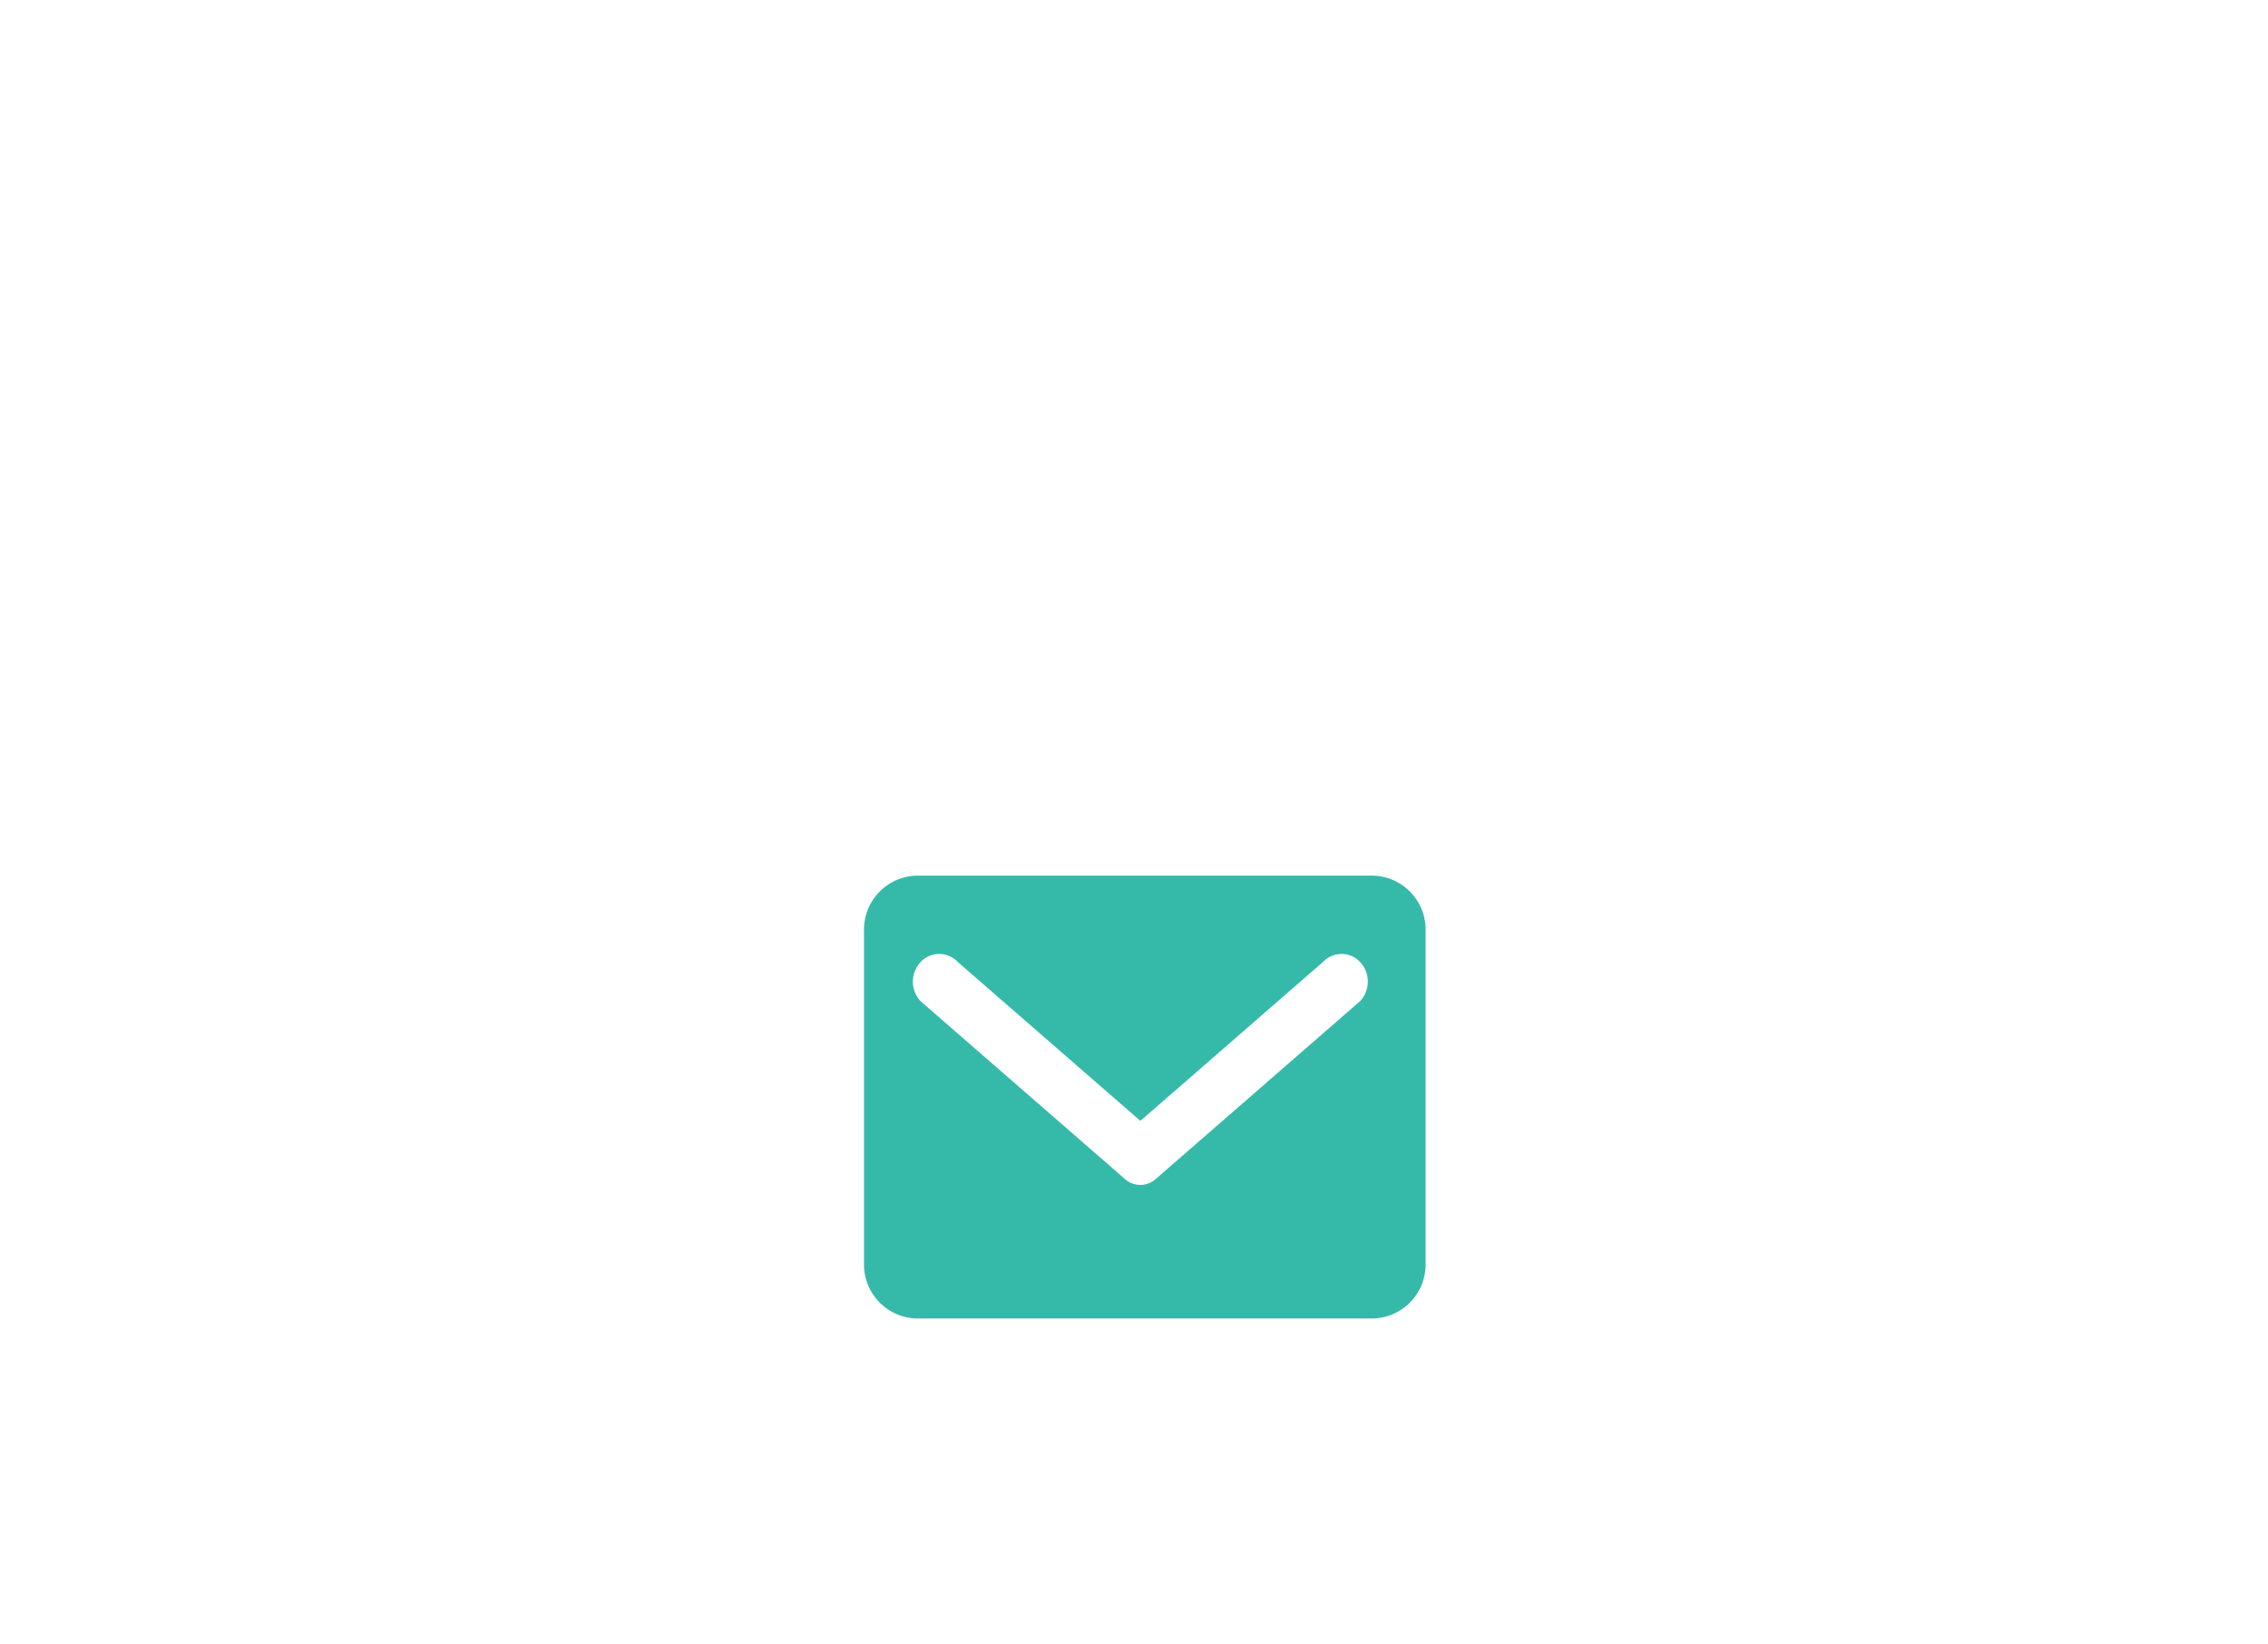 <svg data-name="구성 요소 65 – 1" xmlns="http://www.w3.org/2000/svg" width="42" height="30.44" viewBox="0 0 42 30.44">
    <path d="M718.425 363.2h-8.45a1 1 0 0 1-.975-1.025v-6.15a1 1 0 0 1 .975-1.025h8.45a1 1 0 0 1 .975 1.025v6.15a1 1 0 0 1-.975 1.025zm-.237-6.6a.472.472 0 0 0-.69 0l-3.38 2.941-3.38-2.941a.472.472 0 0 0-.69 0 .531.531 0 0 0 0 .725l3.772 3.282a.428.428 0 0 0 .594 0l3.772-3.282a.531.531 0 0 0 .002-.725z" transform="translate(-693 -338.786)" style="fill:#35baaa;fill-rule:evenodd"/>
    <path data-name="사각형 7" style="fill:transparent" d="M0 0h10.4v10.4H0z" transform="translate(16 15.014)"/>
    <path data-name="사각형 56" style="fill:transparent" d="M0 0h42v30.44H0z"/>
</svg>
